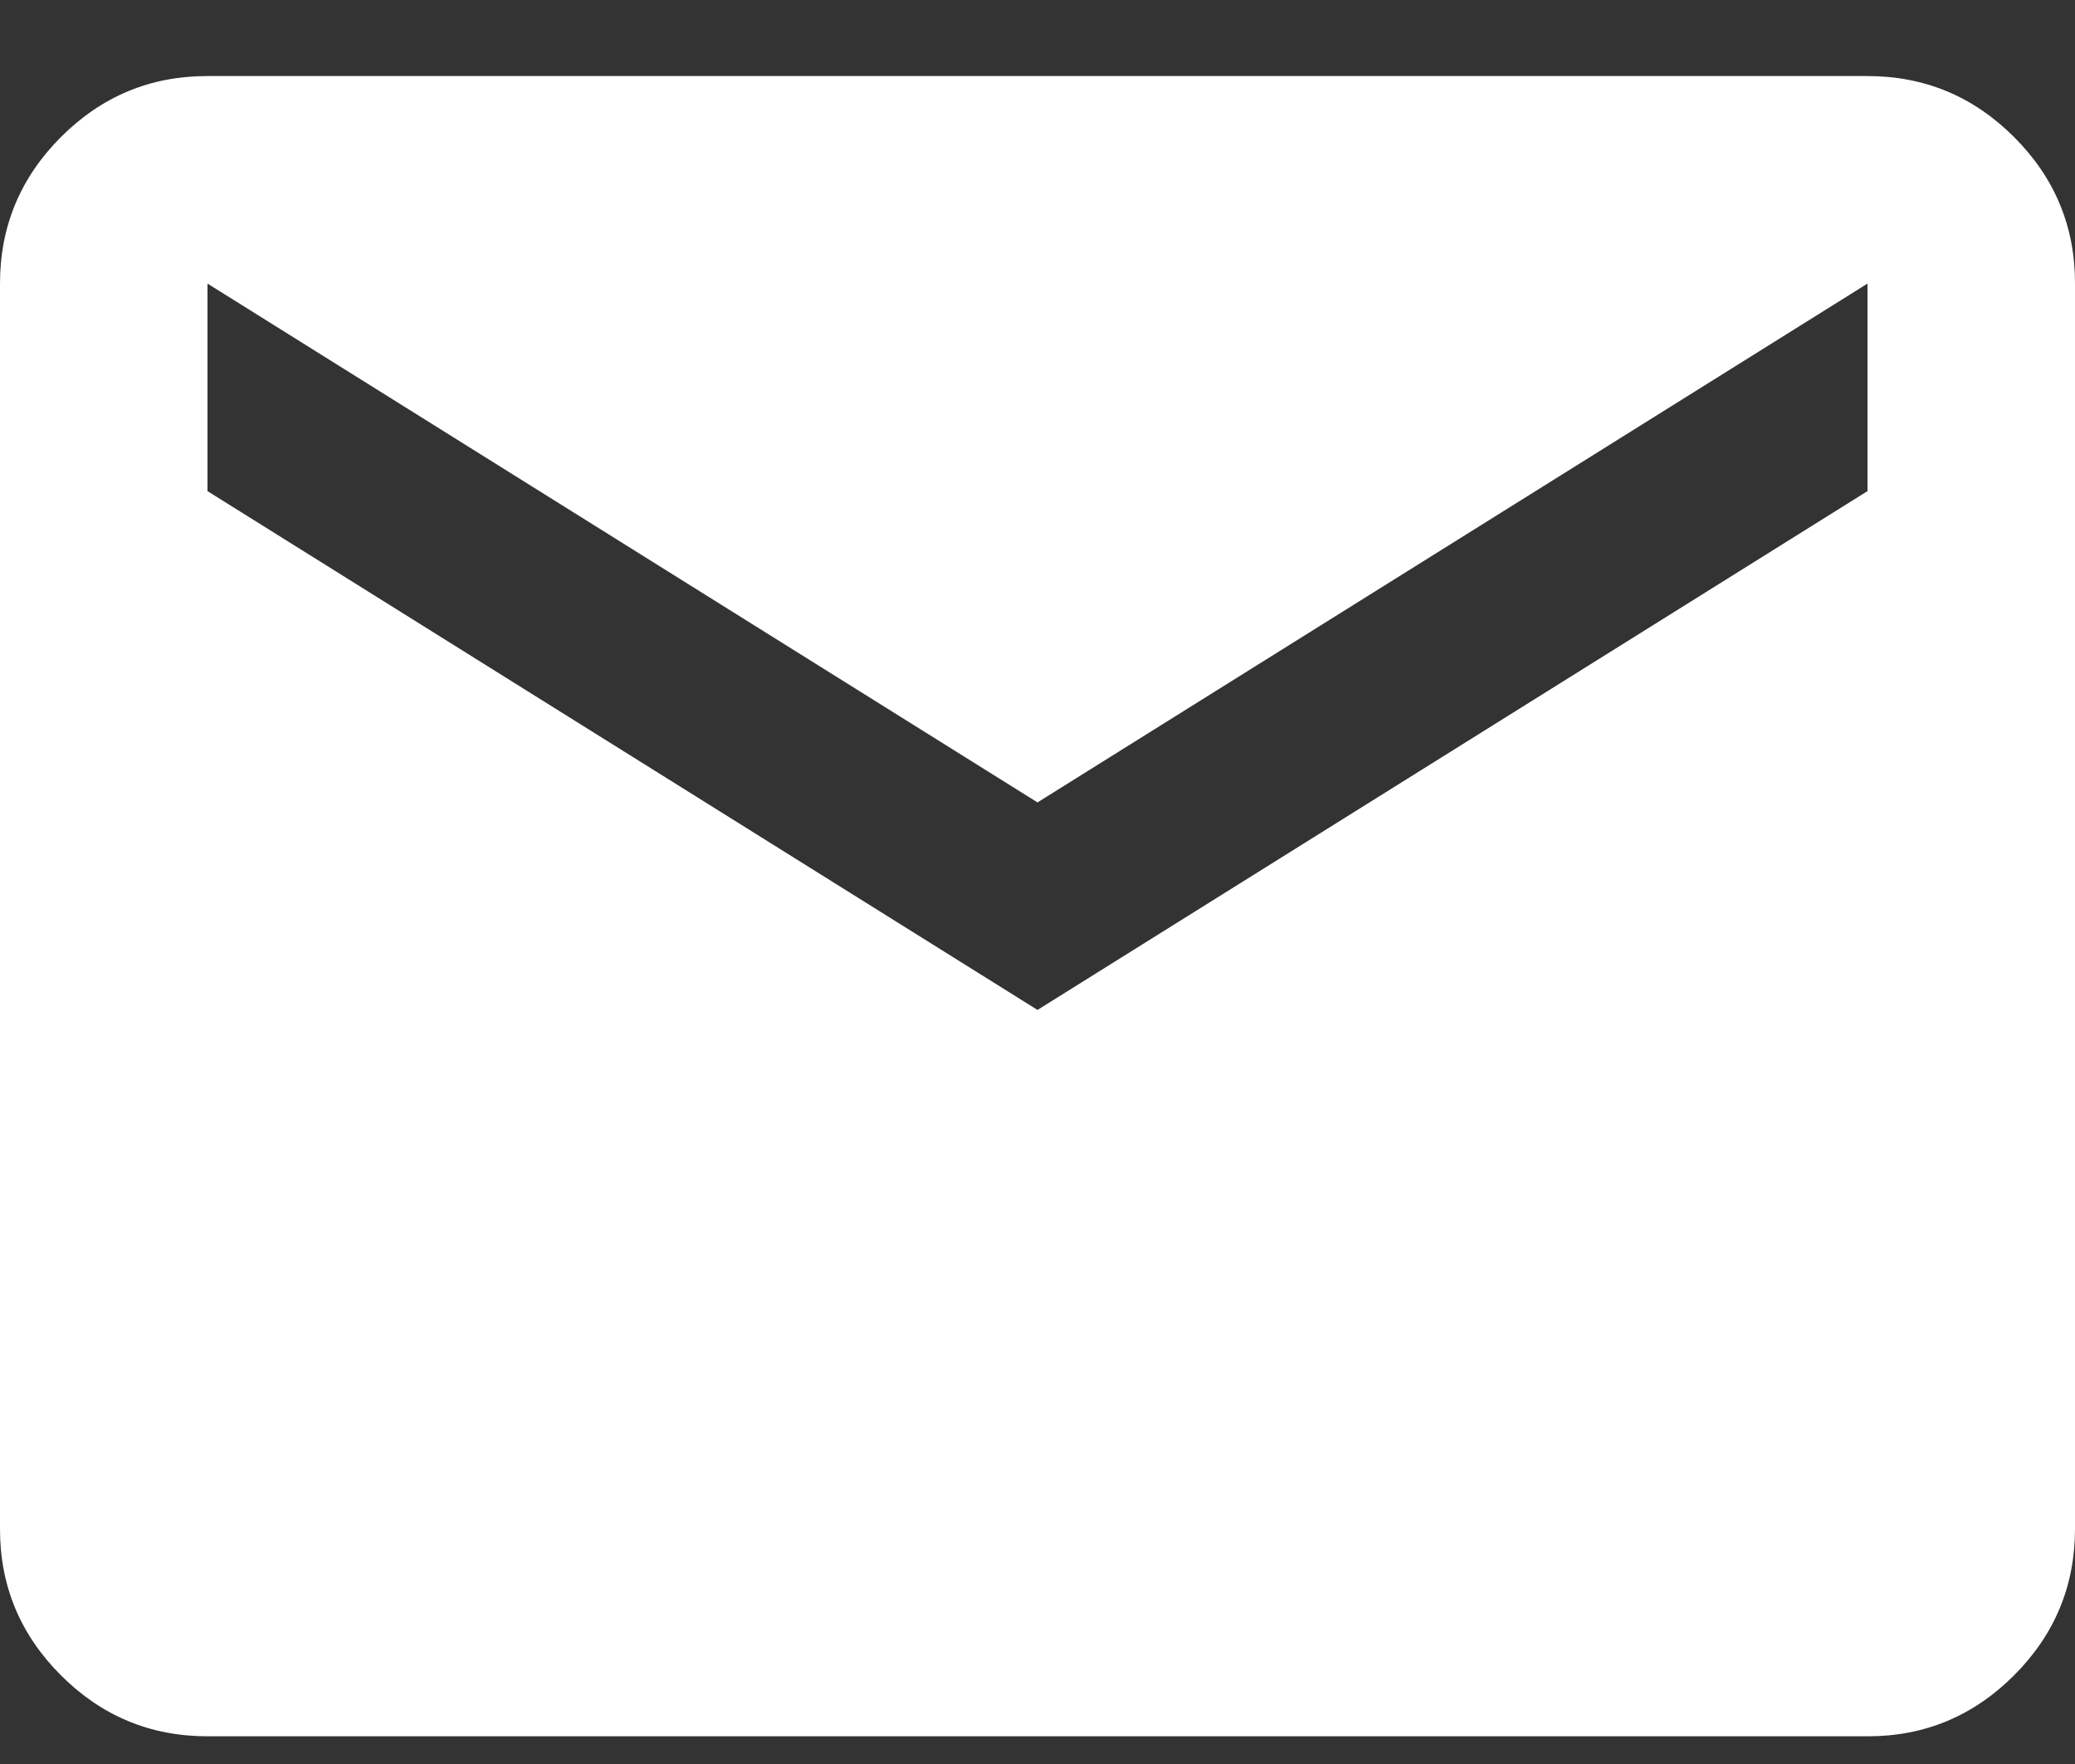 <svg width="20" height="17" viewBox="0 0 20 17" fill="none" xmlns="http://www.w3.org/2000/svg">
    <rect x="0" y="0" width="20" height="17" fill="#333333" stroke="none"/>
    <path id="Vector"
        d="M2 16.733C1.45 16.733 0.979 16.537 0.587 16.145C0.195 15.753 -0.001 15.282 1.69779e-06 14.733V2.733C1.69779e-06 2.183 0.196 1.712 0.588 1.32C0.98 0.928 1.451 0.732 2 0.733H18C18.55 0.733 19.021 0.929 19.413 1.321C19.805 1.713 20.001 2.184 20 2.733V14.733C20 15.283 19.804 15.754 19.412 16.146C19.02 16.538 18.549 16.734 18 16.733H2ZM10 9.733L18 4.733V2.733L10 7.733L2 2.733V4.733L10 9.733Z"
        fill="white" />
</svg>